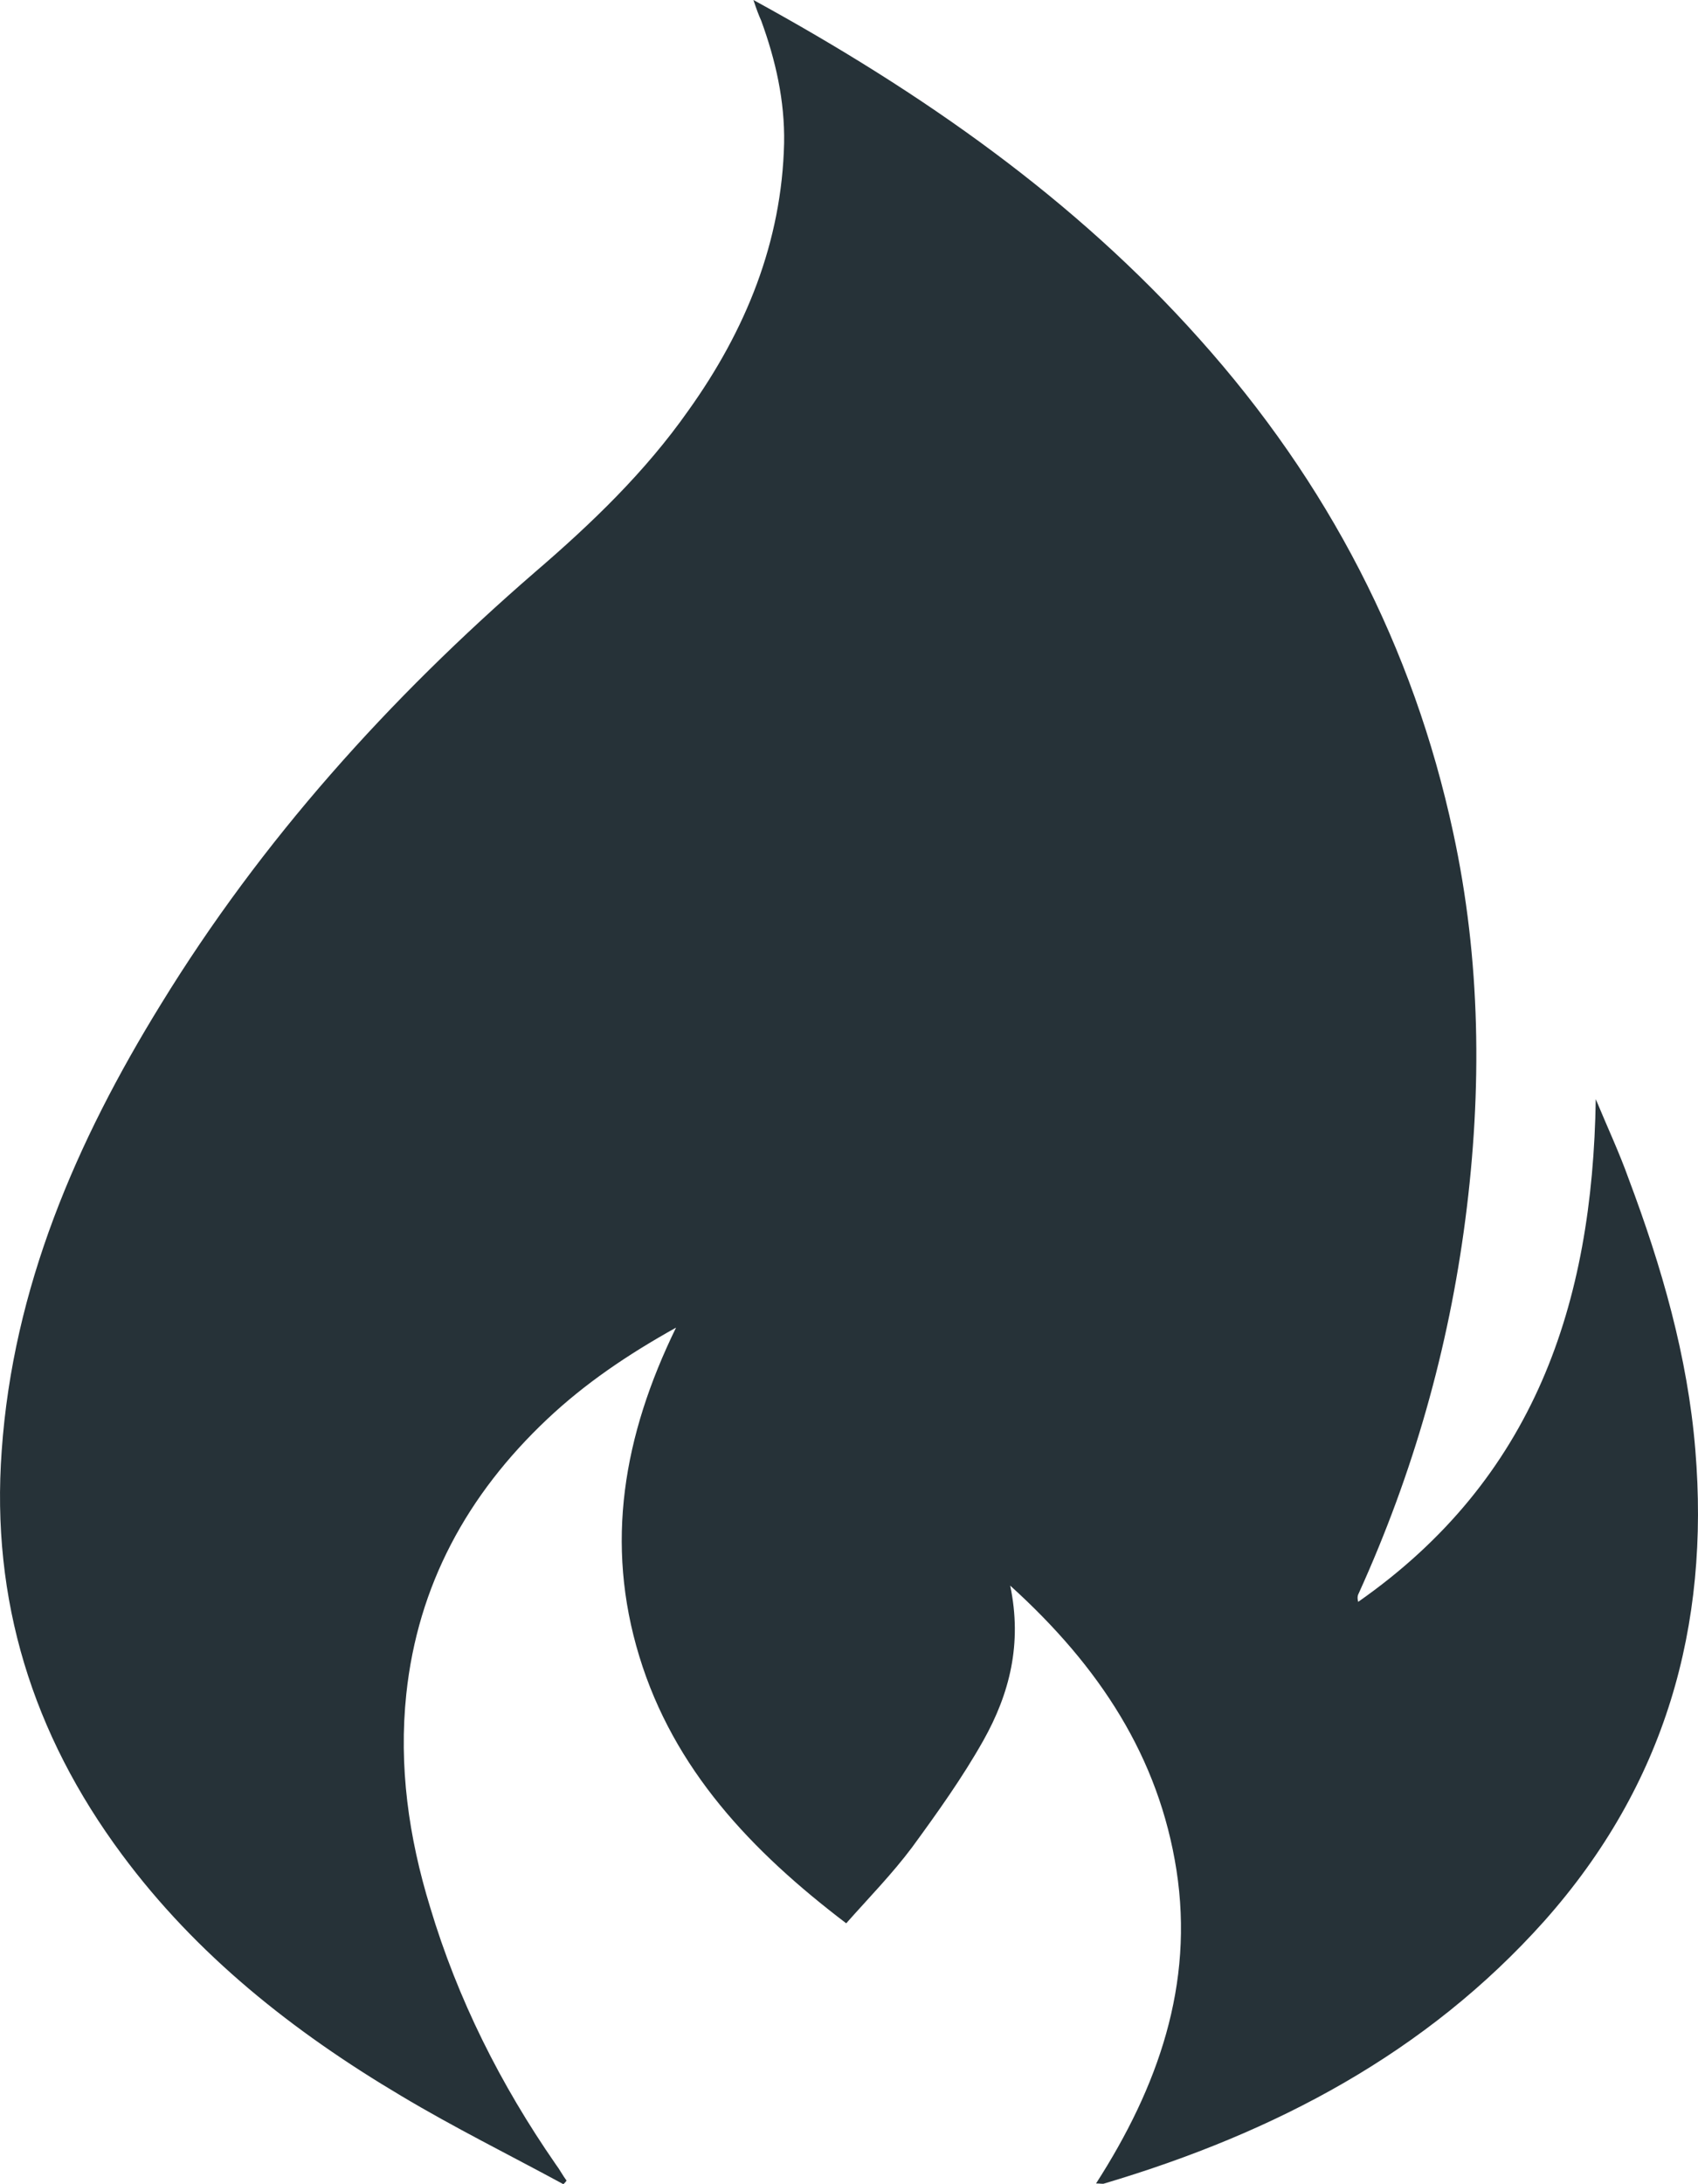<svg width="14" height="18" viewBox="0 0 14 18" fill="none" xmlns="http://www.w3.org/2000/svg">
<path d="M6.212 0C7.609 0.765 8.86 1.64 9.89 2.794C10.951 3.979 11.653 5.334 11.981 6.859C12.209 7.91 12.221 8.979 12.082 10.048C11.943 11.117 11.653 12.138 11.204 13.128C11.191 13.152 11.191 13.17 11.198 13.201C12.651 12.186 13.131 10.746 13.157 9.058C13.258 9.301 13.352 9.501 13.428 9.714C13.7 10.437 13.915 11.178 13.978 11.949C14.098 13.401 13.732 14.707 12.733 15.831C11.76 16.919 10.515 17.575 9.106 17.994C9.094 18 9.075 17.994 9.037 17.994C9.549 17.198 9.846 16.354 9.7 15.412C9.555 14.483 9.068 13.735 8.329 13.067C8.43 13.547 8.323 13.96 8.108 14.343C7.937 14.647 7.729 14.938 7.52 15.224C7.356 15.443 7.166 15.637 6.977 15.85C6.193 15.254 5.555 14.58 5.271 13.65C4.987 12.721 5.138 11.834 5.574 10.941C5.17 11.166 4.822 11.403 4.513 11.694C3.849 12.32 3.445 13.067 3.35 13.96C3.287 14.556 3.369 15.139 3.546 15.716C3.773 16.475 4.127 17.18 4.582 17.836C4.614 17.878 4.639 17.927 4.671 17.97C4.664 17.982 4.652 17.994 4.645 18C4.197 17.757 3.742 17.532 3.306 17.271C2.415 16.742 1.619 16.111 1.006 15.284C0.266 14.288 -0.075 13.183 0.014 11.956C0.108 10.613 0.627 9.41 1.328 8.274C2.156 6.925 3.205 5.759 4.412 4.714C4.879 4.313 5.321 3.888 5.675 3.384C6.149 2.722 6.446 1.993 6.465 1.179C6.471 0.832 6.396 0.498 6.276 0.17C6.257 0.128 6.238 0.079 6.212 0Z" fill="#263238"/>
</svg>

